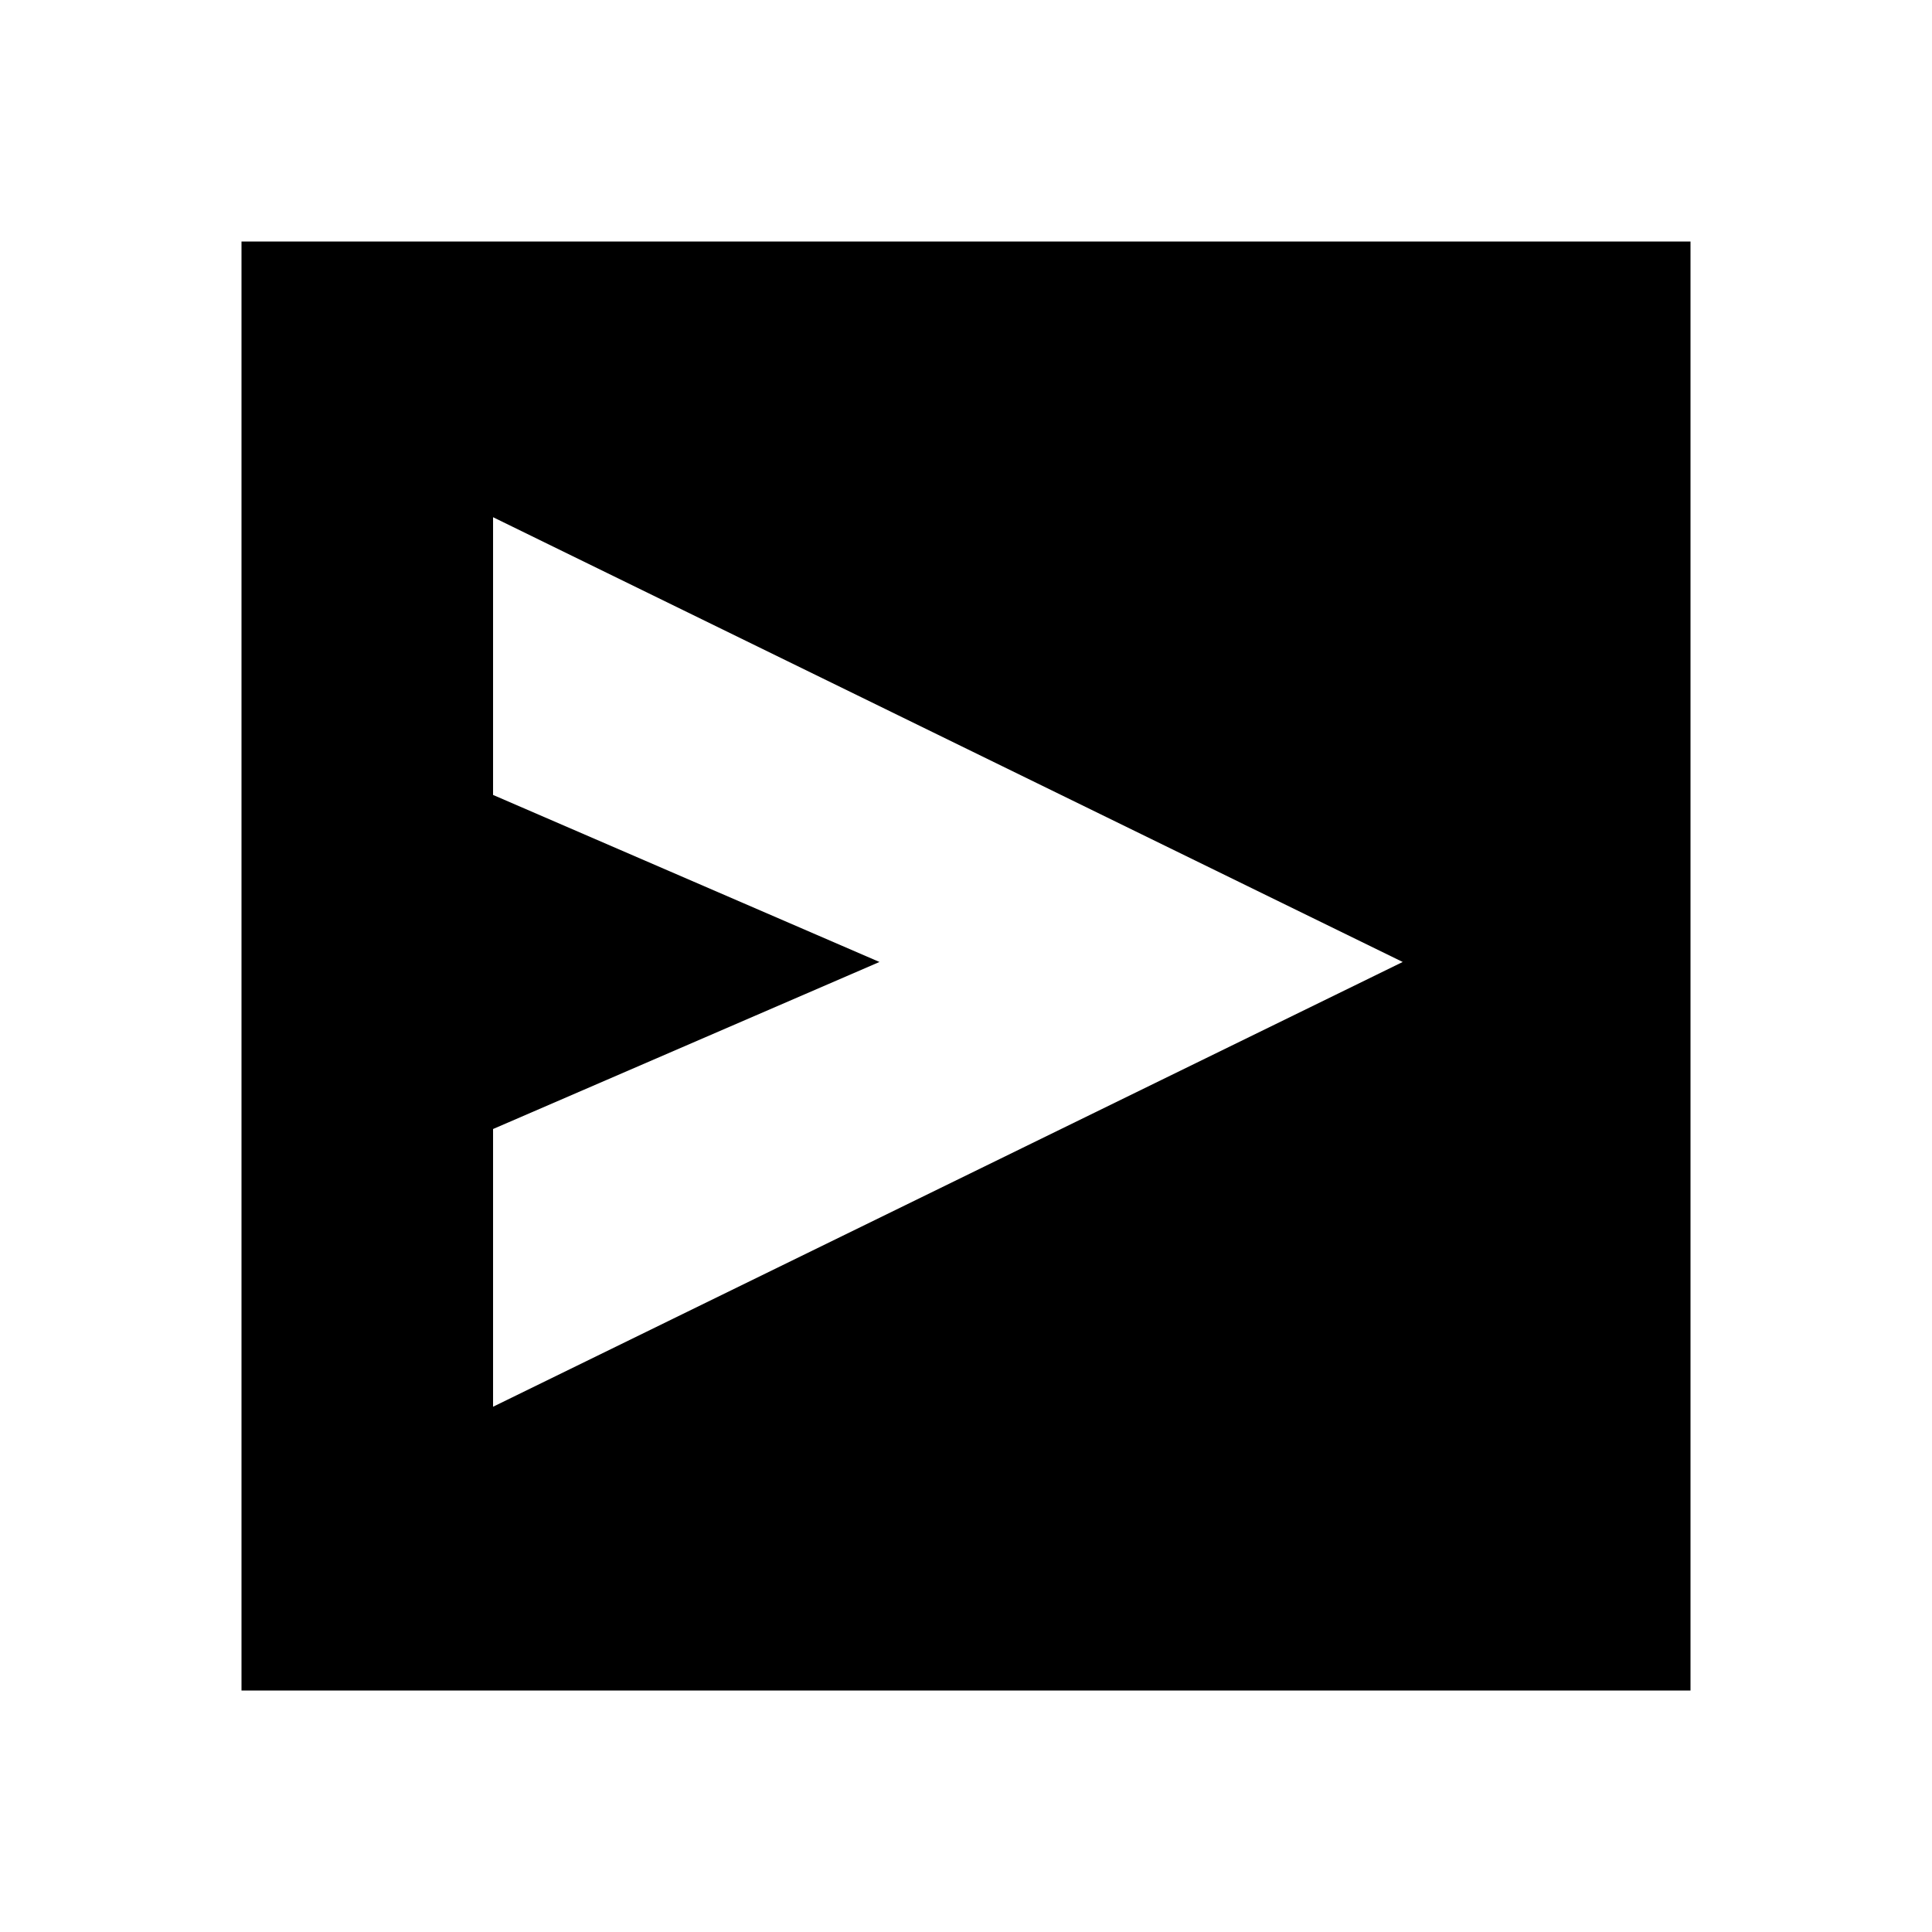 <svg xmlns="http://www.w3.org/2000/svg" width="48" height="48" viewBox="0 -960 960 960" fill="currentColor">
    <path d="m245-261 452-221-452-221v138l192 83-192 83v138Zm452-221ZM120-120v-720h720v720H120Z" />
</svg>